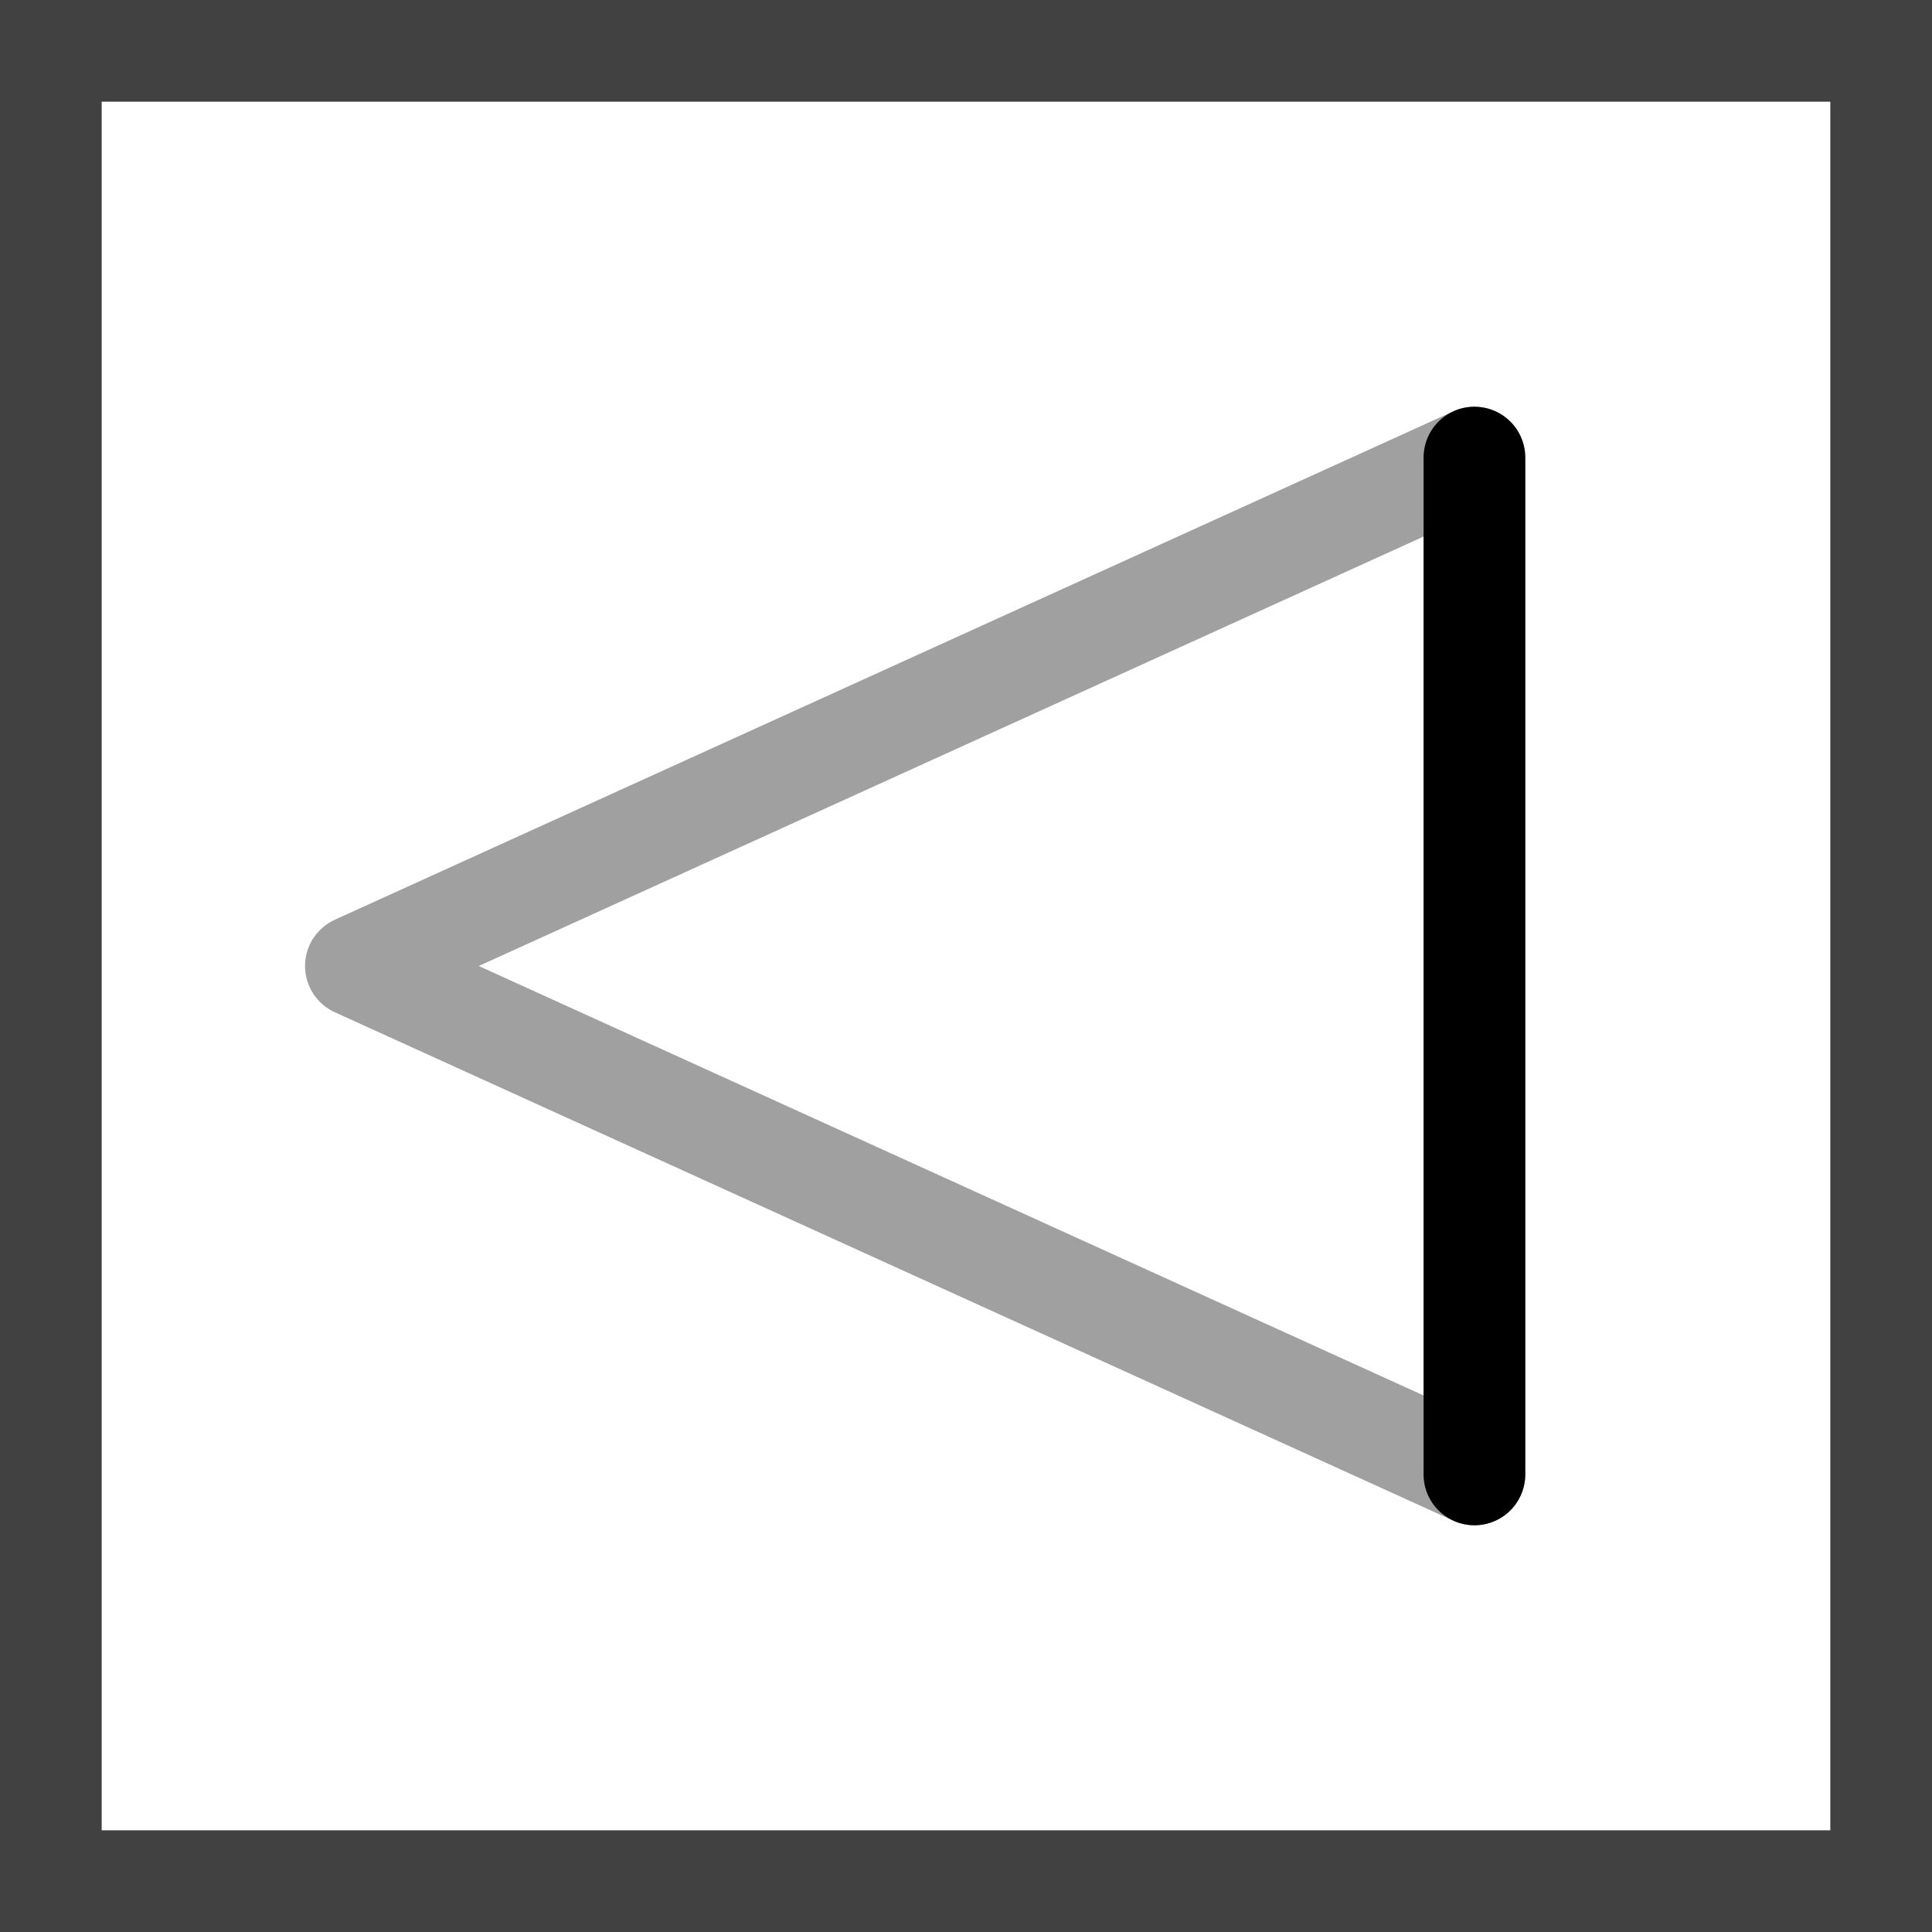 <?xml version="1.0" encoding="utf-8"?>
<!-- Generator: Adobe Illustrator 21.0.2, SVG Export Plug-In . SVG Version: 6.00 Build 0)  -->
<svg version="1.1"
	 id="svg2" inkscape:version="0.91 r13725" sodipodi:docname="3Dside_l.svg" xmlns:cc="http://creativecommons.org/ns#" xmlns:dc="http://purl.org/dc/elements/1.1/" xmlns:inkscape="http://www.inkscape.org/namespaces/inkscape" xmlns:rdf="http://www.w3.org/1999/02/22-rdf-syntax-ns#" xmlns:sodipodi="http://sodipodi.sourceforge.net/DTD/sodipodi-0.dtd" xmlns:svg="http://www.w3.org/2000/svg"
	 xmlns="http://www.w3.org/2000/svg" xmlns:xlink="http://www.w3.org/1999/xlink" x="0px" y="0px" viewBox="0 0 19 19"
	 style="enable-background:new 0 0 19 19;" xml:space="preserve">
<rect x="0" y="0" width="19" height="19" fill="#808080" stroke="none"/>
<style type="text/css">
	.st0{fill:#FFFFFF;stroke:#414141;stroke-linecap:round;stroke-miterlimit:1.5;}
	.st1{fill:none;stroke:#A0A0A0;stroke-linecap:round;stroke-linejoin:round;stroke-miterlimit:1.5;}
	.st2{fill:none;stroke:#000000;stroke-linecap:round;stroke-linejoin:round;stroke-miterlimit:1.5;}
</style>
<rect id="rect5" x="0.5" y="0.5" class="st0" width="18" height="18"/>
<path id="path7" inkscape:connector-curvature="0" class="st1" d="M14.5,4.5l-11,5l11,5V4.5z"/>
<path id="path9" inkscape:connector-curvature="0" class="st2" d="M14.5,14.5v-10"/>
</svg>
